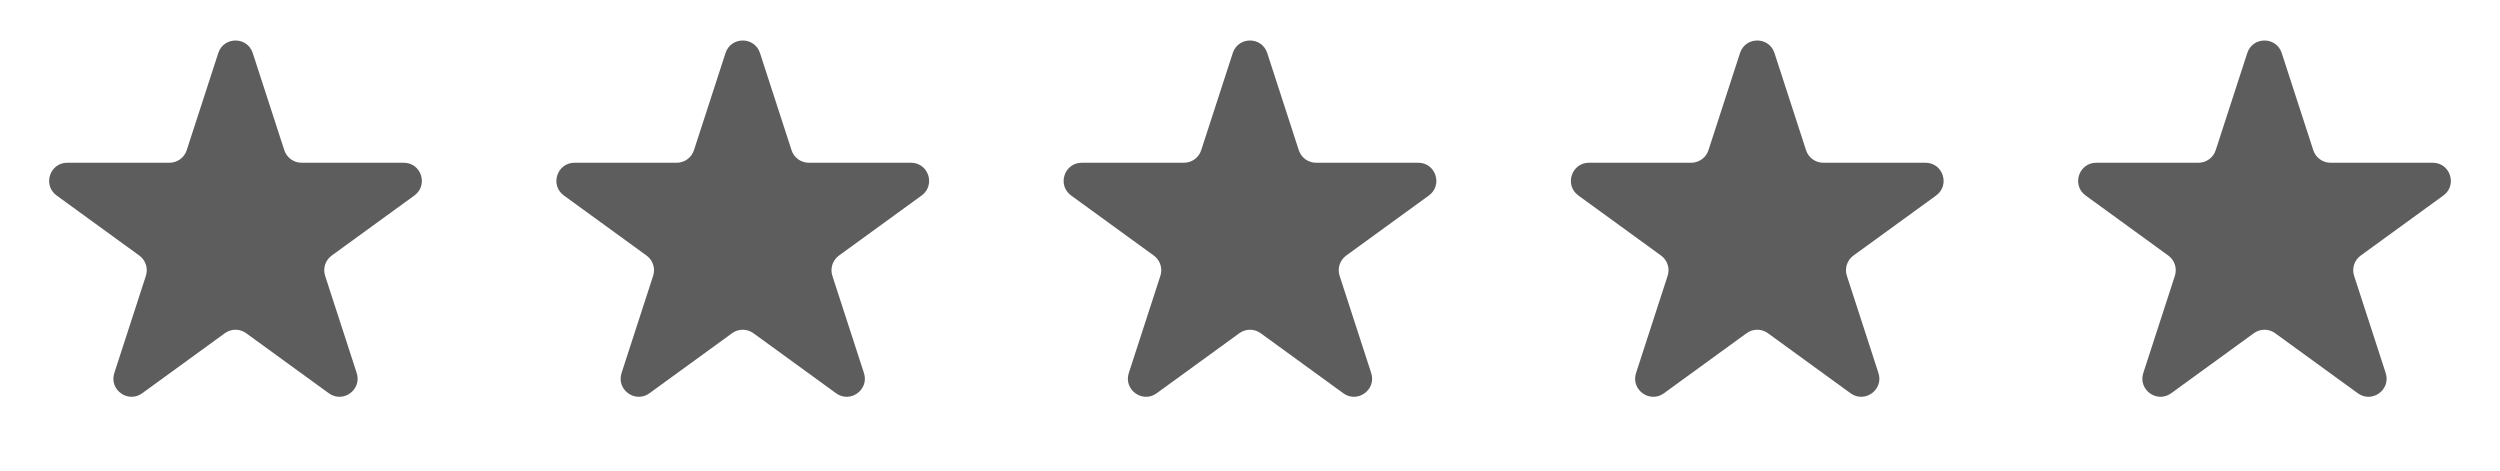 <svg width="138" height="26" viewBox="0 0 138 26" fill="none" xmlns="http://www.w3.org/2000/svg">
<g opacity="0.79">
<path d="M12.049 2.927C12.348 2.006 13.652 2.006 13.951 2.927L15.694 8.292C15.828 8.704 16.212 8.983 16.645 8.983H22.286C23.255 8.983 23.658 10.222 22.874 10.792L18.31 14.107C17.96 14.362 17.813 14.813 17.947 15.225L19.69 20.59C19.989 21.512 18.935 22.278 18.151 21.708L13.588 18.393C13.237 18.138 12.763 18.138 12.412 18.393L7.849 21.708C7.065 22.278 6.011 21.512 6.31 20.59L8.053 15.225C8.187 14.813 8.04 14.362 7.69 14.107L3.126 10.792C2.342 10.222 2.745 8.983 3.714 8.983H9.355C9.788 8.983 10.172 8.704 10.306 8.292L12.049 2.927Z" fill="#333333"/>
<path d="M40.049 2.927C40.348 2.006 41.652 2.006 41.951 2.927L43.694 8.292C43.828 8.704 44.212 8.983 44.645 8.983H50.286C51.255 8.983 51.658 10.222 50.874 10.792L46.31 14.107C45.96 14.362 45.813 14.813 45.947 15.225L47.69 20.59C47.989 21.512 46.935 22.278 46.151 21.708L41.588 18.393C41.237 18.138 40.763 18.138 40.412 18.393L35.849 21.708C35.065 22.278 34.011 21.512 34.31 20.59L36.053 15.225C36.187 14.813 36.04 14.362 35.69 14.107L31.126 10.792C30.343 10.222 30.745 8.983 31.714 8.983H37.355C37.788 8.983 38.172 8.704 38.306 8.292L40.049 2.927Z" fill="#333333"/>
<path d="M68.049 2.927C68.348 2.006 69.652 2.006 69.951 2.927L71.694 8.292C71.828 8.704 72.212 8.983 72.645 8.983H78.286C79.255 8.983 79.658 10.222 78.874 10.792L74.31 14.107C73.96 14.362 73.813 14.813 73.947 15.225L75.69 20.59C75.99 21.512 74.935 22.278 74.151 21.708L69.588 18.393C69.237 18.138 68.763 18.138 68.412 18.393L63.849 21.708C63.065 22.278 62.011 21.512 62.31 20.59L64.053 15.225C64.187 14.813 64.04 14.362 63.69 14.107L59.126 10.792C58.343 10.222 58.745 8.983 59.714 8.983H65.355C65.788 8.983 66.172 8.704 66.306 8.292L68.049 2.927Z" fill="#333333"/>
<path d="M96.049 2.927C96.348 2.006 97.652 2.006 97.951 2.927L99.694 8.292C99.828 8.704 100.212 8.983 100.645 8.983H106.286C107.255 8.983 107.658 10.222 106.874 10.792L102.31 14.107C101.96 14.362 101.813 14.813 101.947 15.225L103.69 20.59C103.99 21.512 102.935 22.278 102.151 21.708L97.588 18.393C97.237 18.138 96.763 18.138 96.412 18.393L91.849 21.708C91.065 22.278 90.01 21.512 90.31 20.59L92.053 15.225C92.187 14.813 92.04 14.362 91.69 14.107L87.126 10.792C86.343 10.222 86.745 8.983 87.714 8.983H93.355C93.788 8.983 94.172 8.704 94.306 8.292L96.049 2.927Z" fill="#333333"/>
<path d="M124.049 2.927C124.348 2.006 125.652 2.006 125.951 2.927L127.694 8.292C127.828 8.704 128.212 8.983 128.645 8.983H134.286C135.255 8.983 135.658 10.222 134.874 10.792L130.31 14.107C129.96 14.362 129.813 14.813 129.947 15.225L131.69 20.59C131.99 21.512 130.935 22.278 130.151 21.708L125.588 18.393C125.237 18.138 124.763 18.138 124.412 18.393L119.849 21.708C119.065 22.278 118.01 21.512 118.31 20.59L120.053 15.225C120.187 14.813 120.04 14.362 119.69 14.107L115.126 10.792C114.342 10.222 114.745 8.983 115.714 8.983H121.355C121.788 8.983 122.172 8.704 122.306 8.292L124.049 2.927Z" fill="#333333"/>
</g>
</svg>
